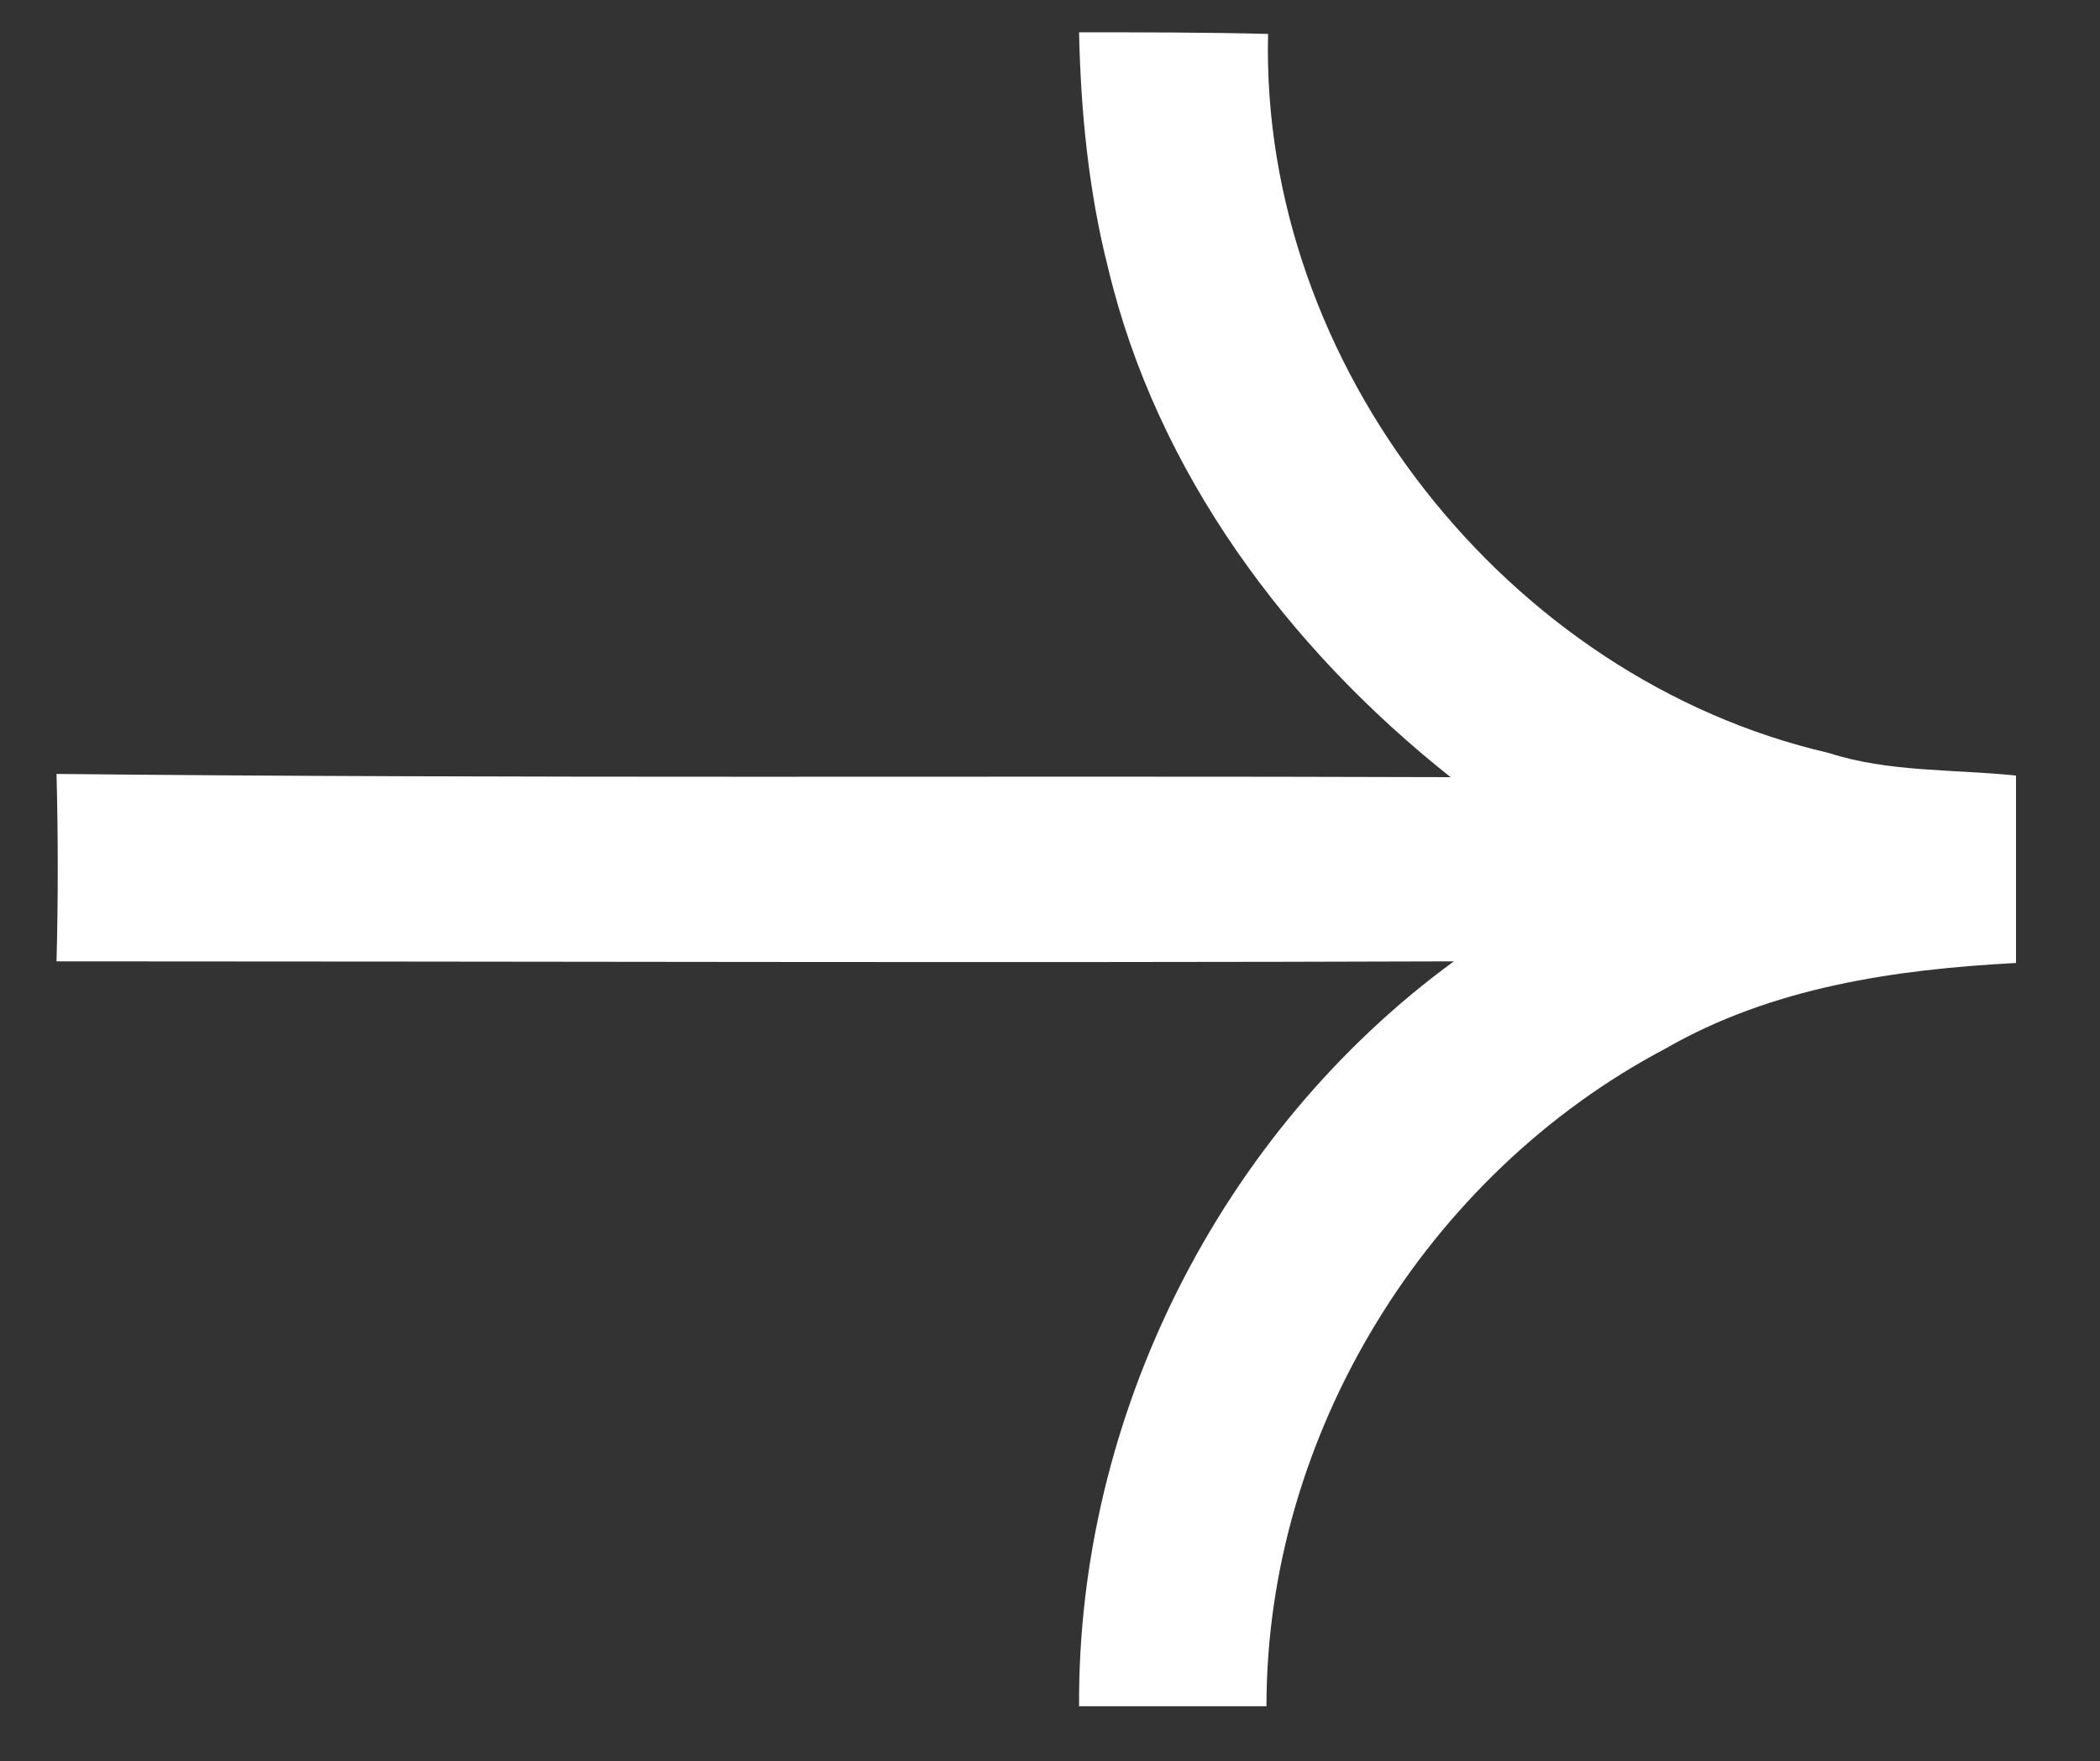 <svg width="130" height="109" viewBox="0 0 130 109" fill="none" xmlns="http://www.w3.org/2000/svg">
<rect x="0" y="0" width="130" height="109" fill="#333333" stroke="none"/>
<path d="M66.8 2C70.7 2 74.6 2 78.5 2.1C78 22.6 93.3 42 113.2 46.6C116.9 47.8 120.9 47.6 124.8 48C124.8 51.9 124.8 55.8 124.8 59.6C117.3 60 109.7 61.1 103.1 64.9C88.3 72.7 78.4 88.8 78.4 105.6C74.5 105.6 70.6 105.6 66.8 105.6C66.7 87.7 75.5 70.1 90 59.5C61.2 59.6 32.3 59.5 3.5 59.5C3.6 55.7 3.6 51.8 3.5 47.9C32.2 48.2 61 48 89.8 48.1C79.7 40.1 71.6 29.2 68.6 16.6C67.4 11.9 66.9 6.9 66.8 2Z" fill="white"/>
</svg>
